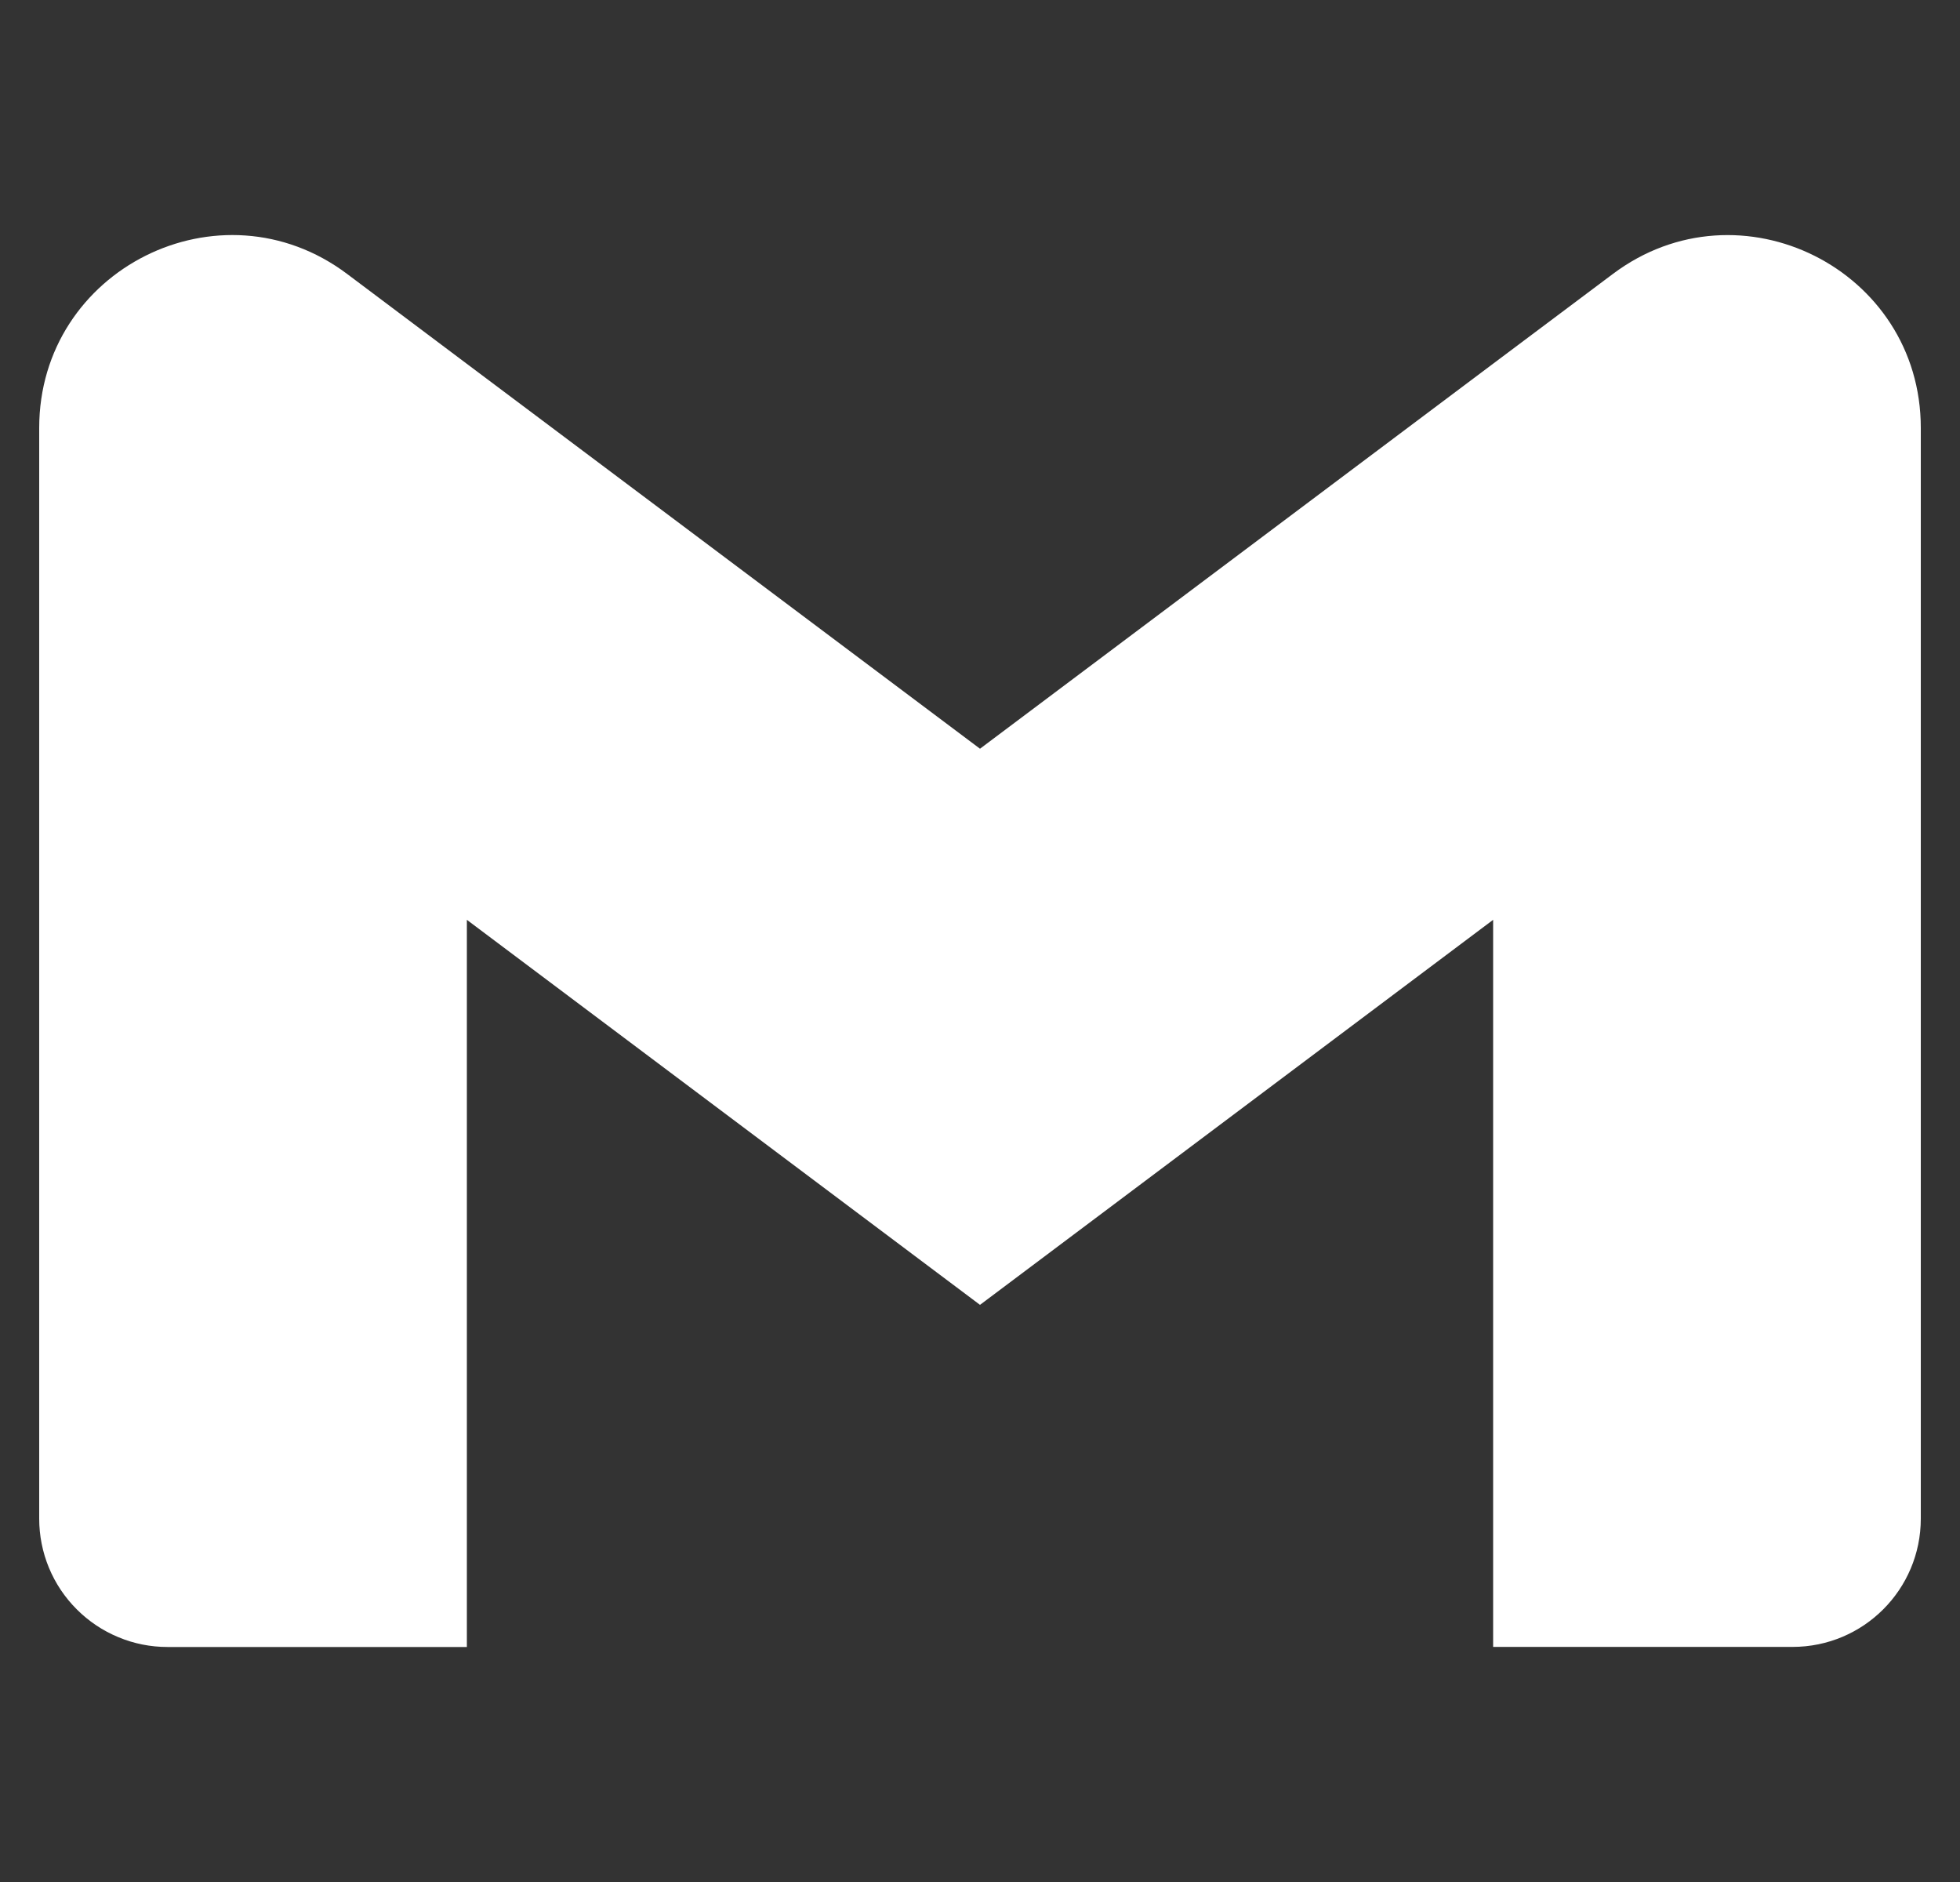 <svg width="25" height="24" viewBox="0 0 25 24" fill="none" xmlns="http://www.w3.org/2000/svg">
<rect x="0" y="0" width="25" height="24" fill="#333333" stroke="none"/>
<g clip-path="url(#clip0_421_407)">
<path d="M24.5 5.457V19.366C24.5 20.27 23.768 21.002 22.864 21.002H19.045V11.73L12.5 16.64L5.955 11.73V21.003H2.136C1.921 21.003 1.708 20.961 1.51 20.878C1.311 20.796 1.131 20.675 0.979 20.523C0.827 20.371 0.706 20.191 0.624 19.992C0.542 19.794 0.5 19.581 0.5 19.366V5.457C0.5 3.434 2.809 2.279 4.427 3.493L5.955 4.64L12.5 9.548L19.045 4.638L20.573 3.493C22.19 2.28 24.5 3.434 24.5 5.457Z" fill="white"/>
</g>
<defs>
<clipPath id="clip0_421_407">
<rect width="24" height="24" fill="white" transform="translate(0.5)"/>
</clipPath>
</defs>
</svg>
